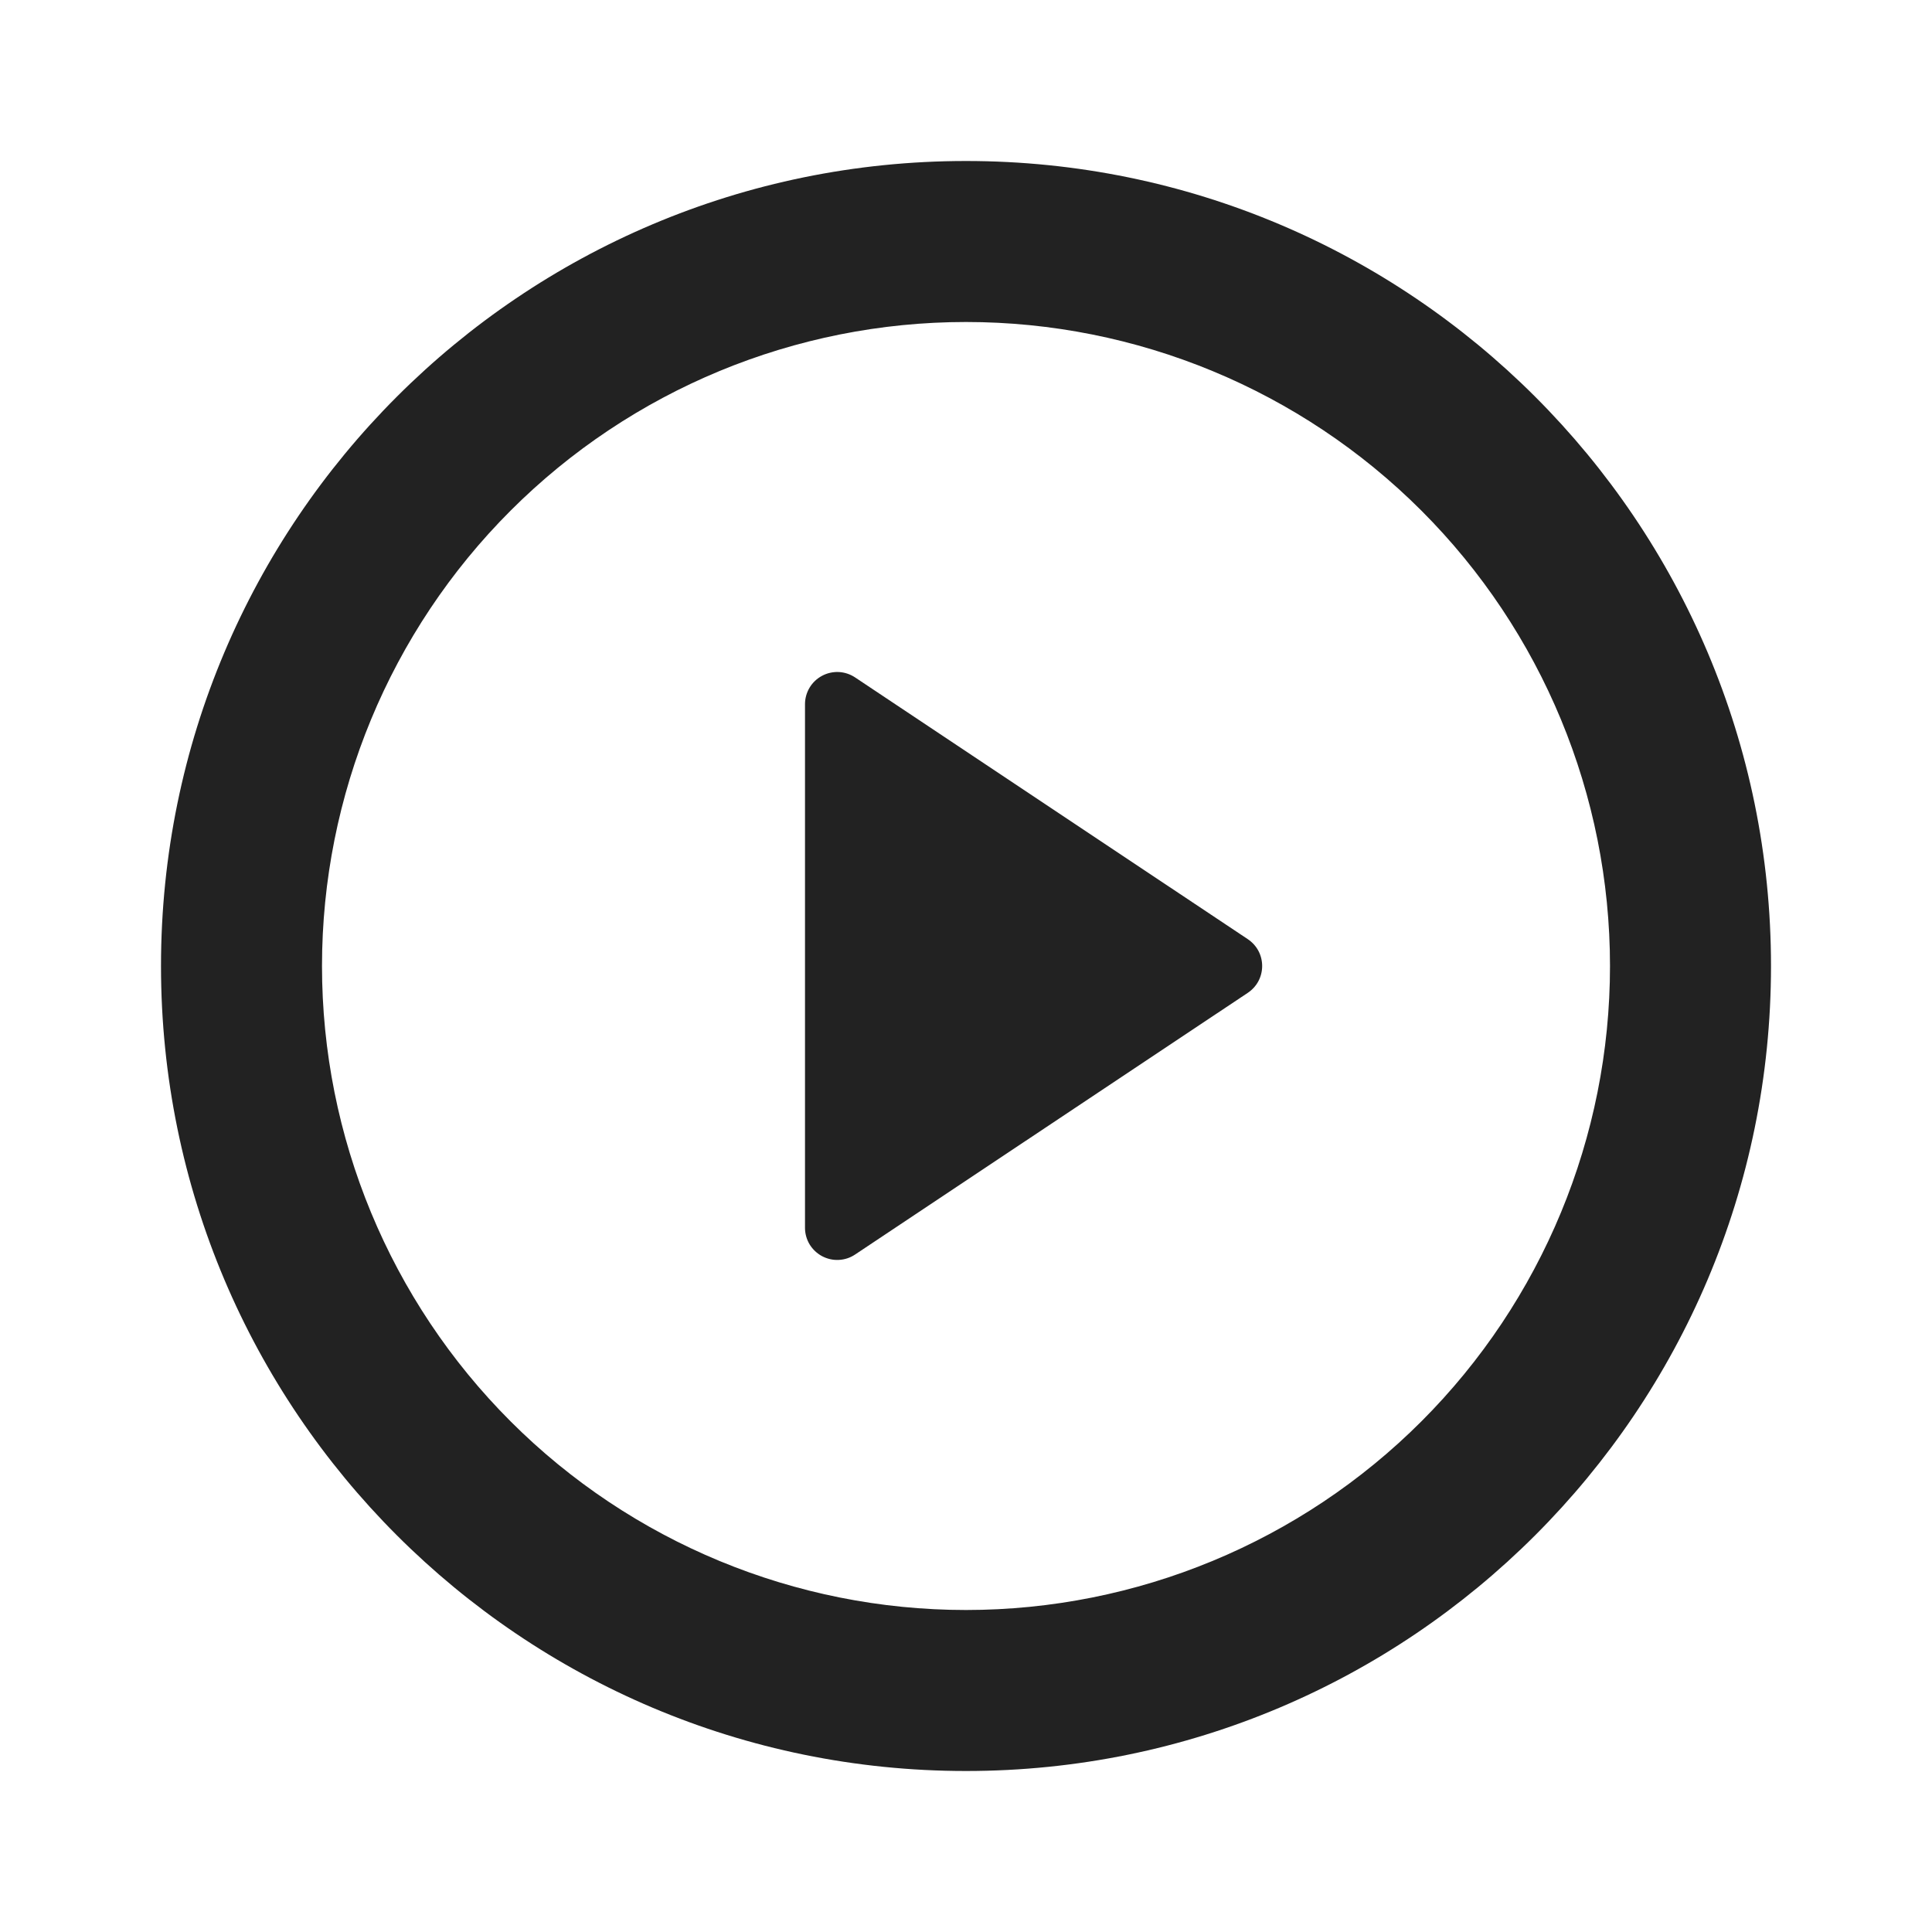 <svg width="24" height="24" viewBox="0 0 24 24" fill="none" xmlns="http://www.w3.org/2000/svg">
<g id="Fill=False" clip-path="url(#clip0_884_18710)">
<path id="Vector" d="M12 22C6.477 22 2 17.523 2 12C2 6.477 6.477 2 12 2C17.523 2 22 6.477 22 12C22 17.523 17.523 22 12 22ZM12 20C14.122 20 16.157 19.157 17.657 17.657C19.157 16.157 20 14.122 20 12C20 9.878 19.157 7.843 17.657 6.343C16.157 4.843 14.122 4 12 4C9.878 4 7.843 4.843 6.343 6.343C4.843 7.843 4 9.878 4 12C4 14.122 4.843 16.157 6.343 17.657C7.843 19.157 9.878 20 12 20ZM10.622 8.415L15.501 11.667C15.556 11.704 15.601 11.753 15.632 11.811C15.663 11.869 15.679 11.934 15.679 12C15.679 12.066 15.663 12.131 15.632 12.189C15.601 12.247 15.556 12.296 15.501 12.333L10.621 15.585C10.561 15.625 10.491 15.648 10.419 15.651C10.347 15.655 10.275 15.638 10.211 15.604C10.148 15.57 10.095 15.52 10.057 15.458C10.02 15.396 10 15.325 10 15.253V8.747C10 8.675 10.02 8.604 10.057 8.542C10.094 8.48 10.148 8.429 10.212 8.395C10.275 8.361 10.347 8.345 10.42 8.348C10.492 8.352 10.562 8.375 10.622 8.415Z" fill="#222222"/>
</g>
<defs>
<clipPath id="clip0_884_18710">
<rect width="24" height="24" fill="white"/>
</clipPath>
</defs>
</svg>
